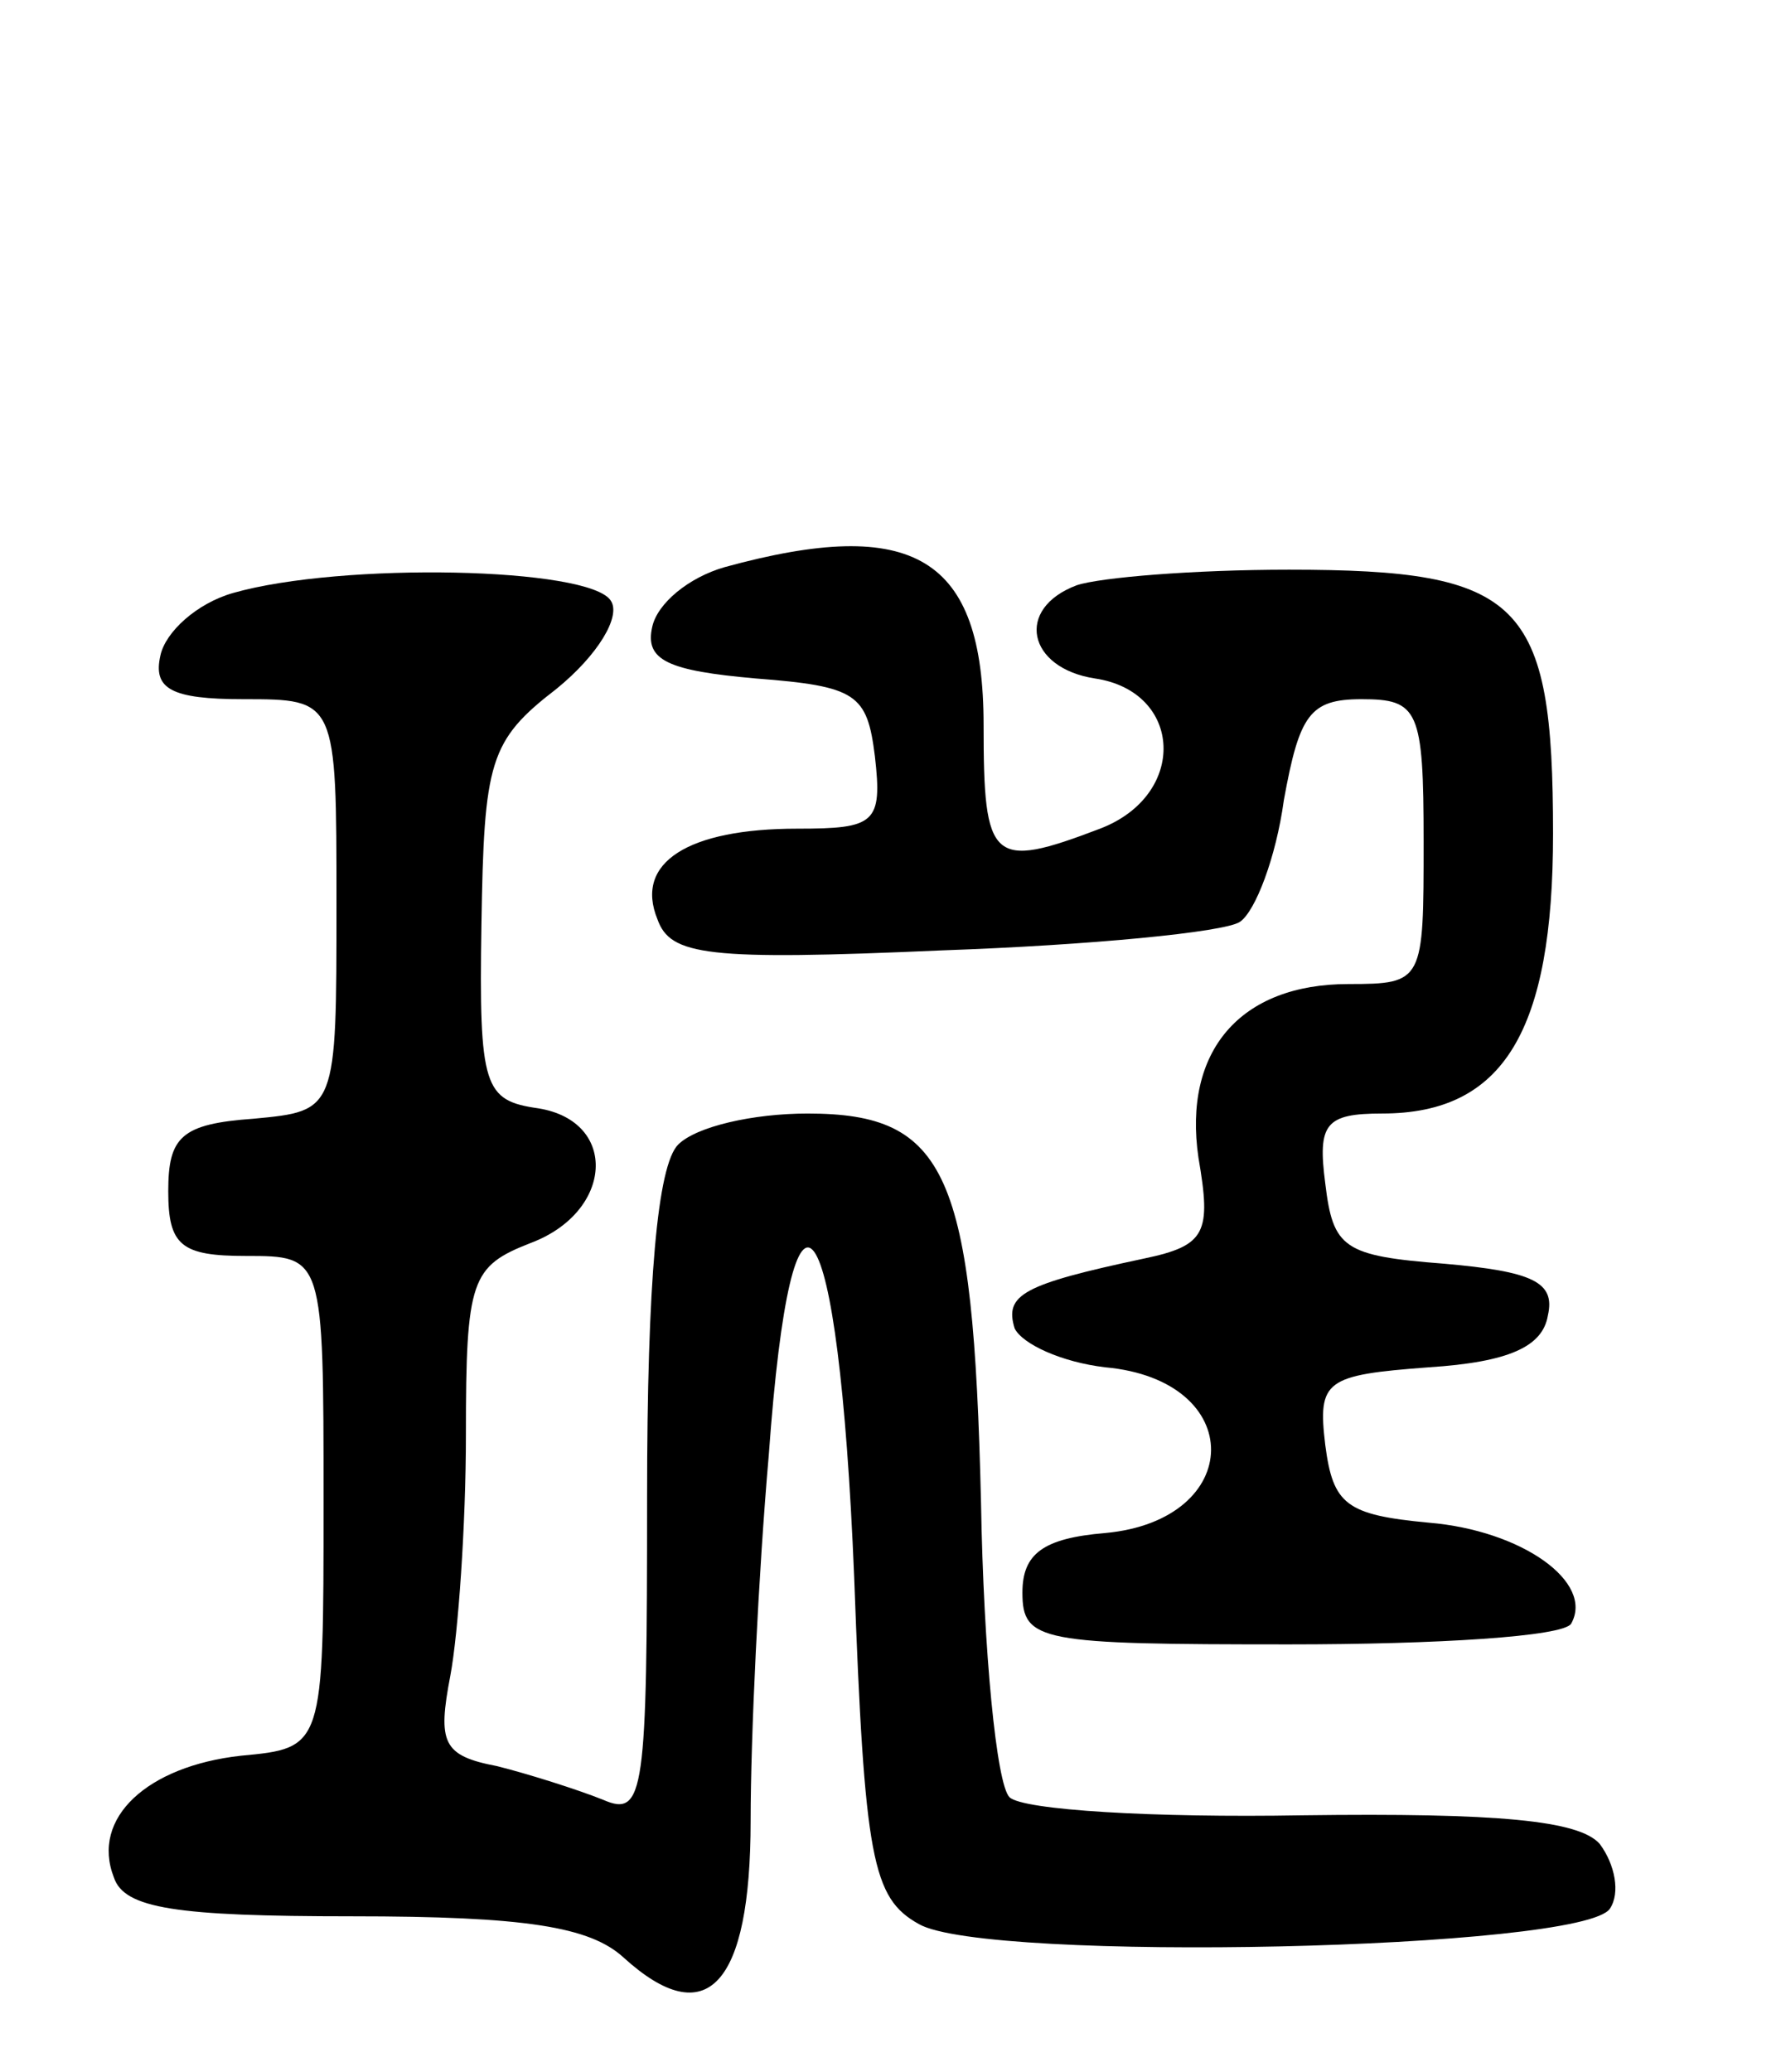 <svg version="1.0" xmlns="http://www.w3.org/2000/svg"
 width="69pt" height="80pt" viewBox="0 0 69 80"
 preserveAspectRatio="xMidYMid meet">
<g transform="translate(0,80) scale(0.1,-0.1)"
fill="#000000" stroke="none">
<path d="M280 581 c-14 -4 -26 -14 -28 -23 -3 -13 6 -17 40 -20 39 -3 43 -6
46 -30 3 -26 0 -28 -30 -28 -42 0 -63 -13 -54 -35 5 -14 19 -16 110 -12 57 2
109 7 115 11 6 4 14 25 17 47 6 33 10 39 30 39 22 0 24 -4 24 -55 0 -54 0 -55
-29 -55 -42 0 -64 -26 -58 -67 5 -29 3 -34 -21 -39 -47 -10 -54 -14 -50 -27 3
-6 18 -13 35 -15 55 -5 54 -59 0 -64 -24 -2 -32 -8 -32 -23 0 -19 7 -20 103
-20 57 0 106 3 109 8 9 16 -19 36 -55 39 -32 3 -37 7 -40 30 -3 25 0 27 40 30
31 2 44 8 46 20 3 13 -6 17 -40 20 -39 3 -43 6 -46 31 -3 23 0 27 22 27 47 0
66 32 66 108 0 90 -12 102 -102 102 -37 0 -73 -3 -82 -6 -24 -9 -19 -32 7 -36
34 -5 36 -45 2 -58 -42 -16 -45 -13 -45 40 0 65 -27 81 -100 61z"/>
<path d="M90 571 c-14 -4 -26 -15 -28 -24 -3 -13 4 -17 32 -17 36 0 36 0 36
-79 0 -80 0 -80 -32 -83 -28 -2 -33 -7 -33 -28 0 -21 5 -25 30 -25 30 0 30 0
30 -95 0 -95 0 -95 -32 -98 -36 -4 -58 -24 -49 -47 4 -12 24 -15 92 -15 67 0
92 -4 105 -16 32 -29 49 -11 49 53 0 32 3 95 7 141 9 125 27 100 33 -47 4
-109 7 -124 25 -134 26 -15 257 -10 267 6 4 6 2 17 -4 25 -8 9 -39 12 -115 11
-57 -1 -108 2 -113 7 -5 5 -10 56 -11 114 -3 127 -13 150 -67 150 -21 0 -43
-5 -50 -12 -8 -8 -12 -53 -12 -136 0 -114 -1 -124 -17 -117 -10 4 -29 10 -41
13 -21 4 -23 9 -18 35 3 16 6 58 6 93 0 60 2 65 25 74 32 12 34 47 3 52 -21 3
-23 8 -22 71 1 63 3 71 29 91 16 13 25 28 21 34 -8 13 -104 15 -146 3z"/>
</g>
</svg>
